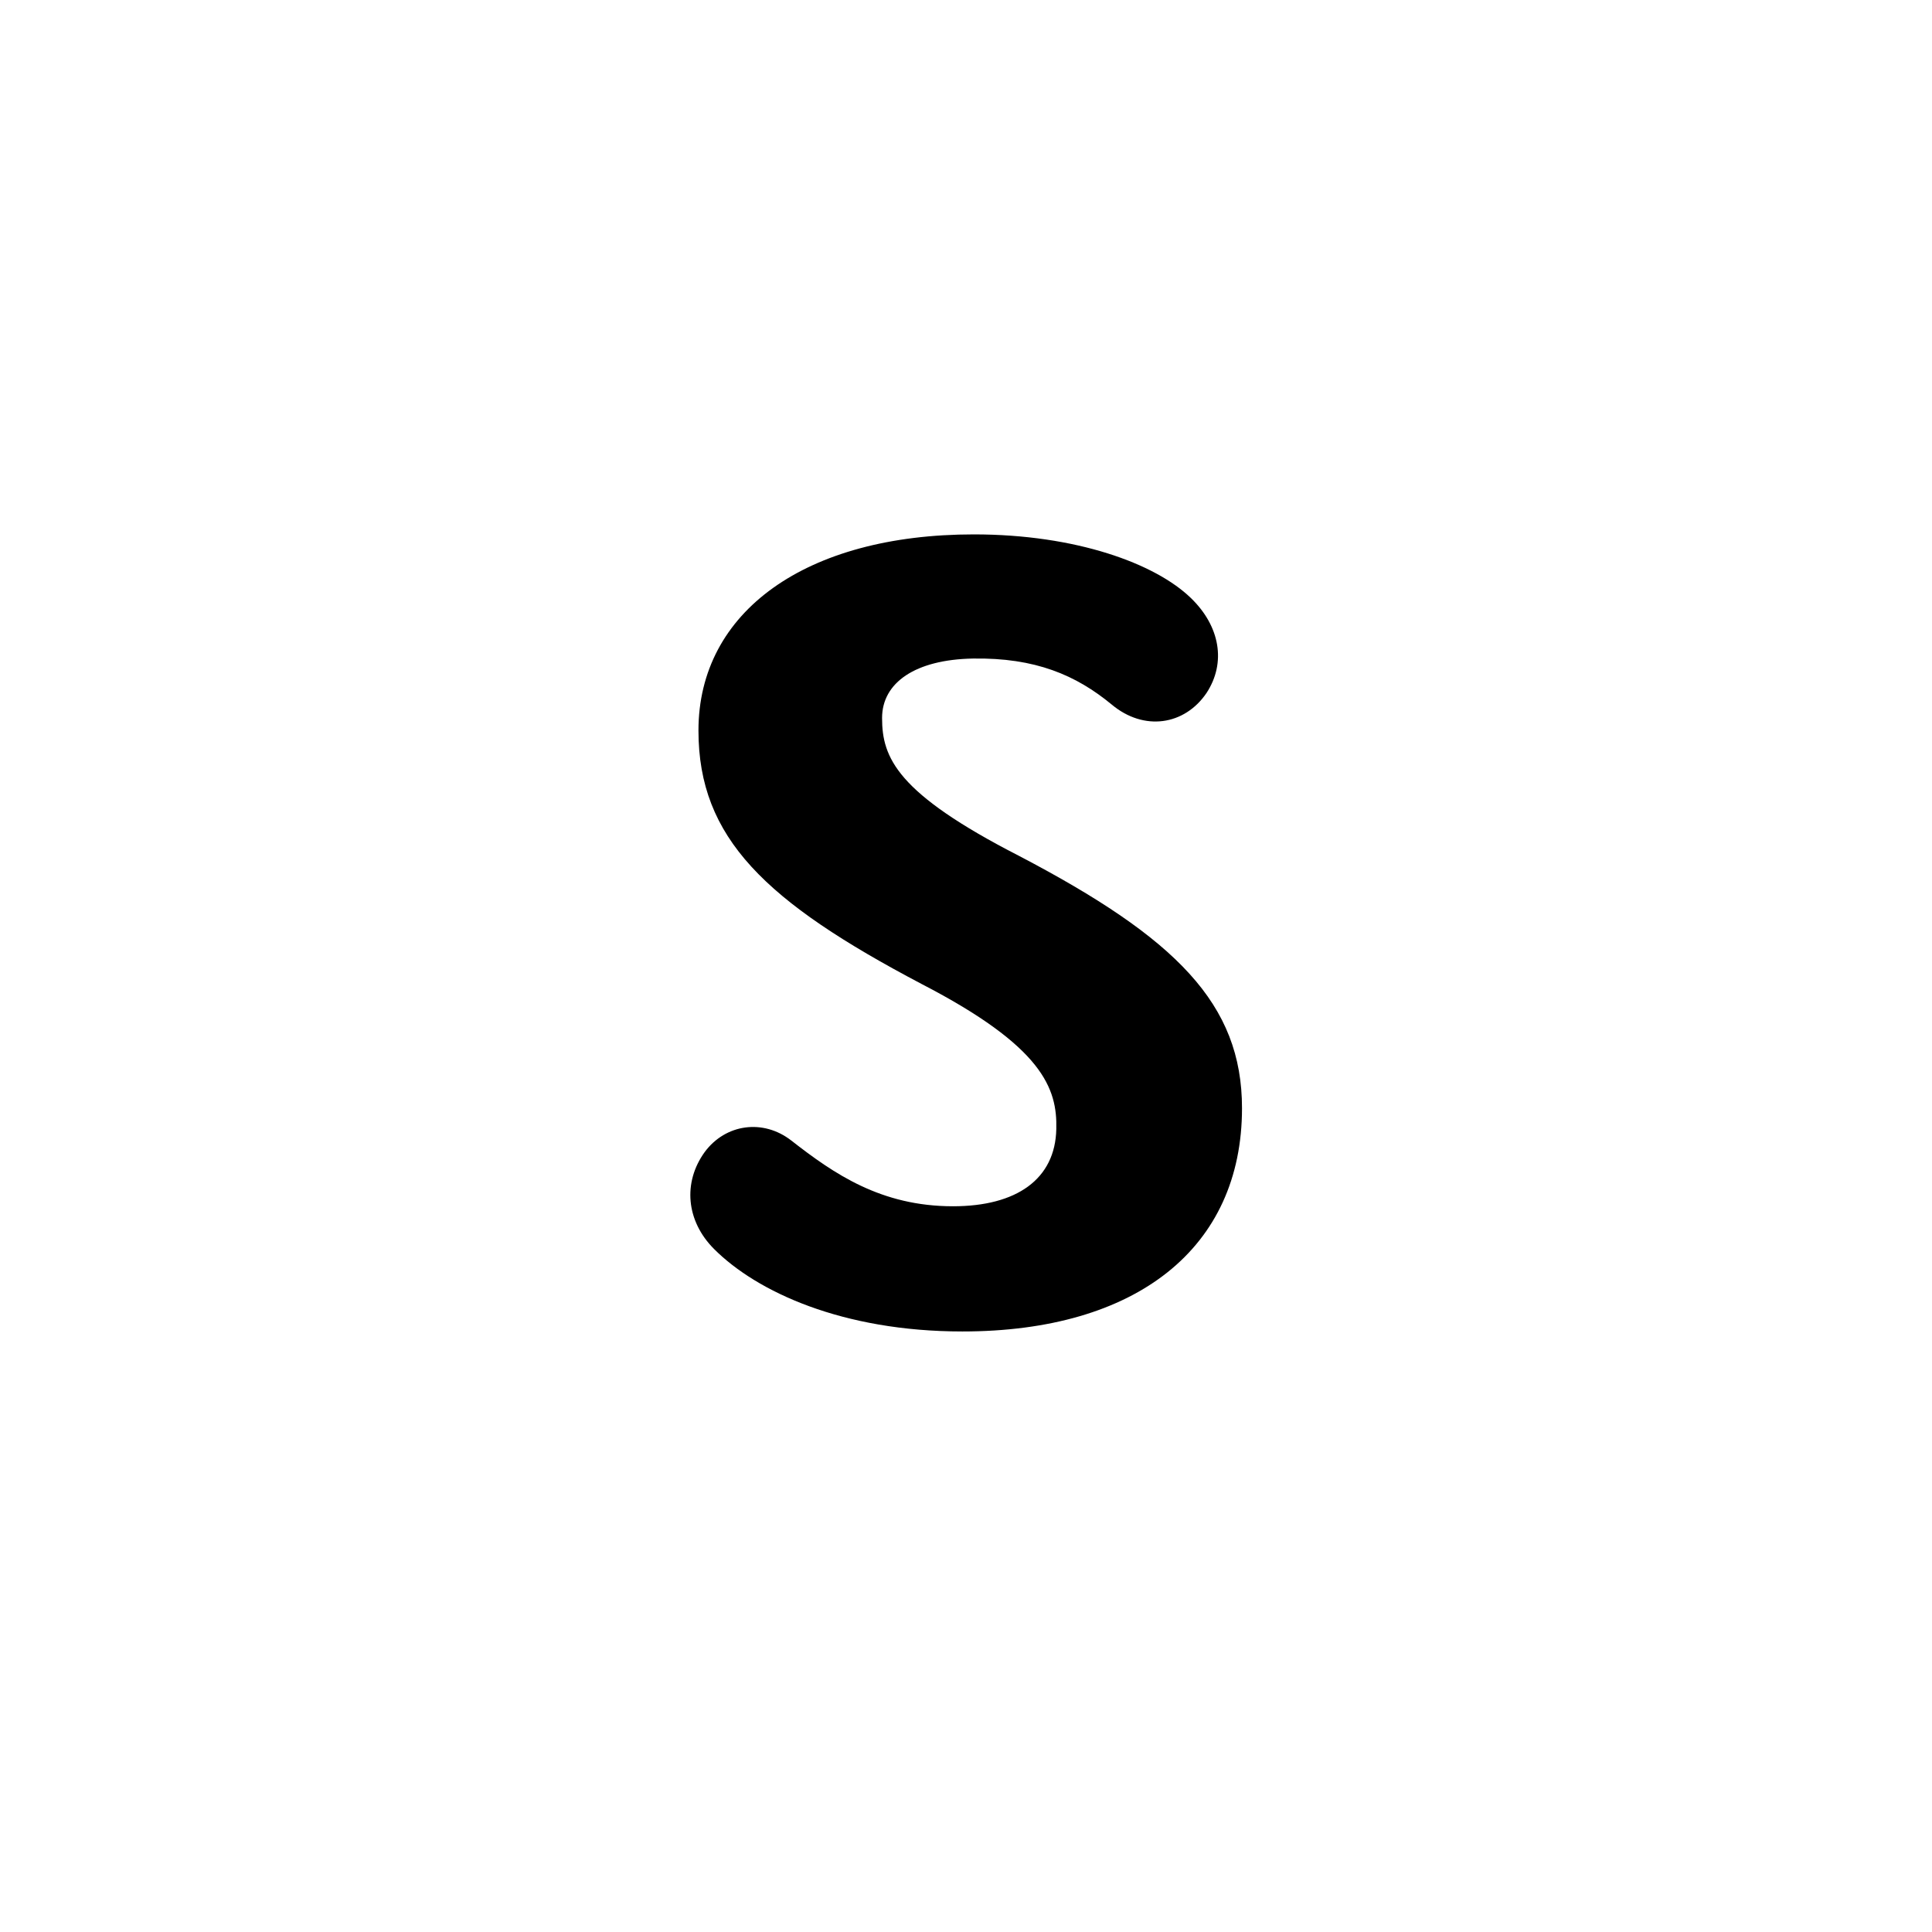 <svg xmlns="http://www.w3.org/2000/svg" viewBox="0 0 500 500"><path d="M204.79 295.17c11.07 8.64 23.22 17.01 41.85 17.01 16.47 0 26.46-7.02 26.73-19.98.27-10.53-3.51-21.33-34.83-37.53-40.5-21.33-57.78-37.8-57.78-65.61 0-30.78 27.81-50.76 71.28-50.76 26.46 0 46.98 7.56 56.16 16.47 7.56 7.29 9.18 16.74 4.05 24.57-5.67 8.37-16.2 9.99-24.57 2.97-9.18-7.56-19.71-12.15-35.91-11.88-14.85.27-23.49 6.21-23.49 15.39 0 10.26 3.78 19.44 35.37 35.64 40.77 21.33 57.78 38.34 57.78 65.34 0 36.18-27.27 57.78-72.36 57.78-31.05 0-53.19-10.26-64.26-21.33-7.29-7.29-8.1-17.28-2.43-25.11 5.4-7.29 15.12-8.64 22.41-2.97z"/></svg>